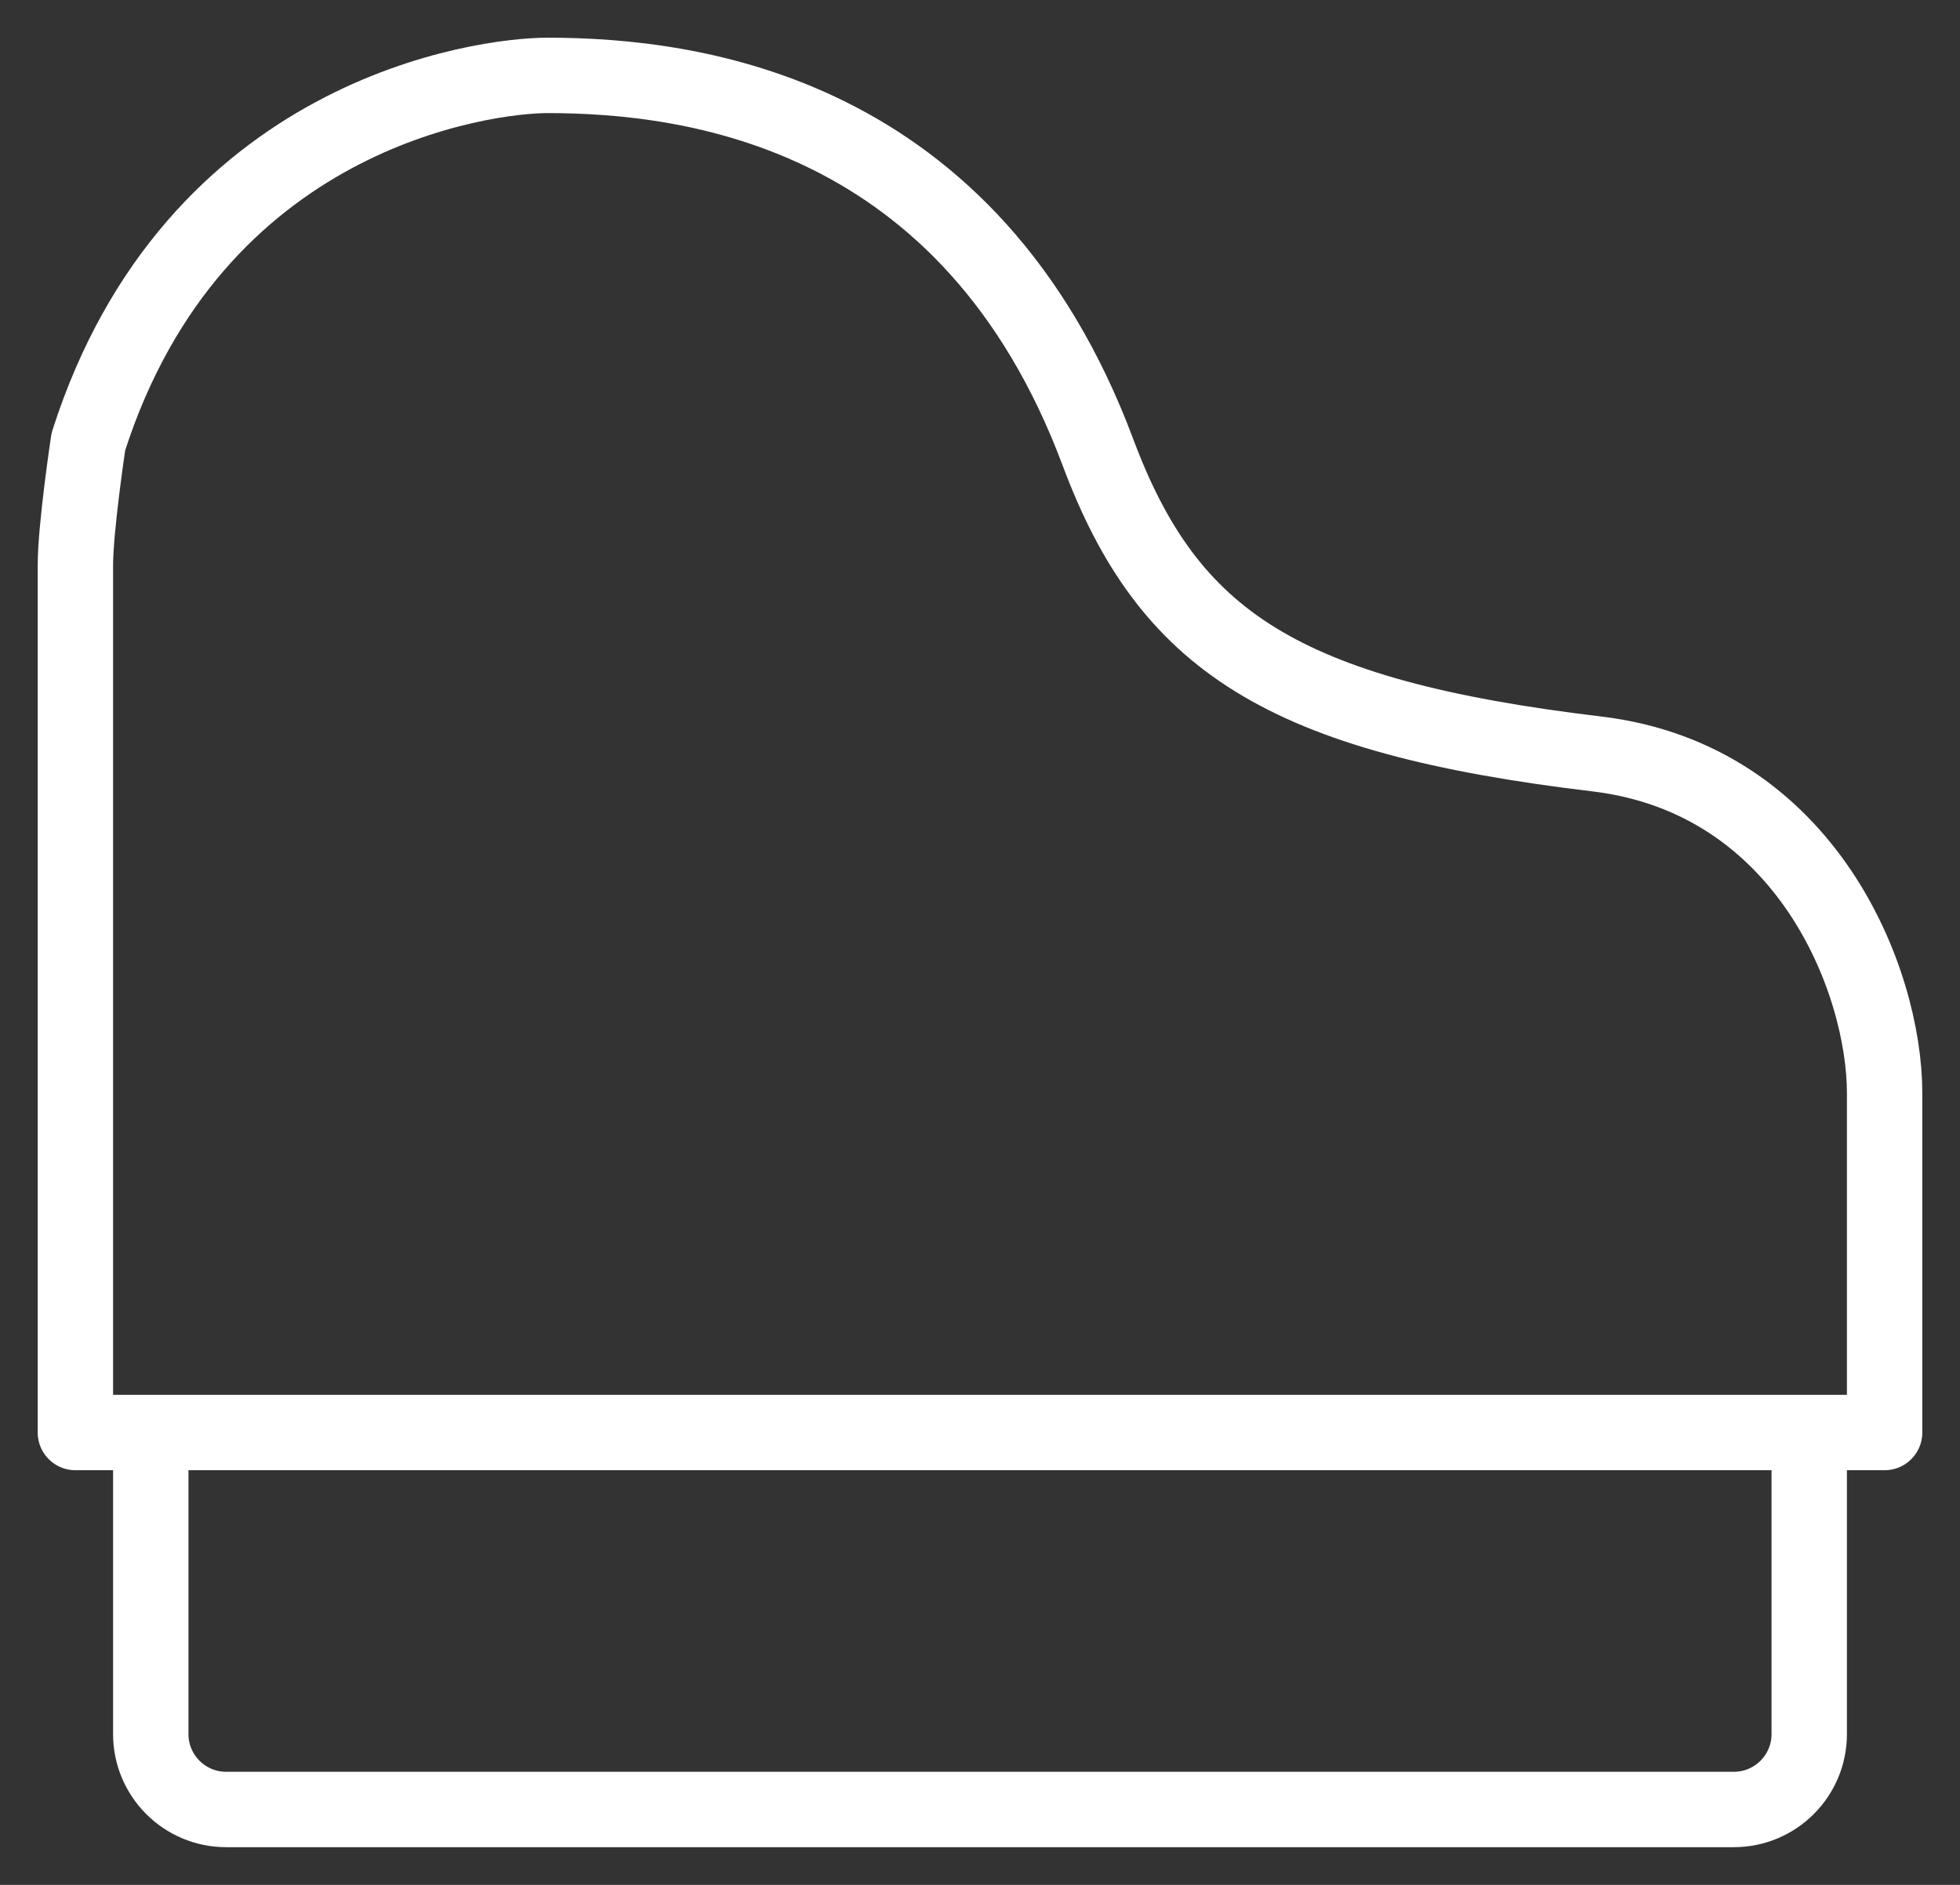 <svg width="26" height="25" viewBox="0 0 26 25" fill="none" xmlns="http://www.w3.org/2000/svg">
<rect x="0" y="0" width="26" height="25" fill="#333333" stroke="none"/>
<path d="M2 19H1V7.5C1 7 1.172 5.859 1.172 5.859C2.565 1.5 6.42 1 7.261 1C9.194 1 12.873 1.474 14.565 6C15.5 8.5 17 9.5 21.182 10C23.96 10.332 25 13 25 14.5V19H24M2 19V23C2 23.552 2.448 24 3 24H23C23.552 24 24 23.552 24 23V19M2 19H6H24" stroke="white" stroke-linejoin="round"/>
</svg>

